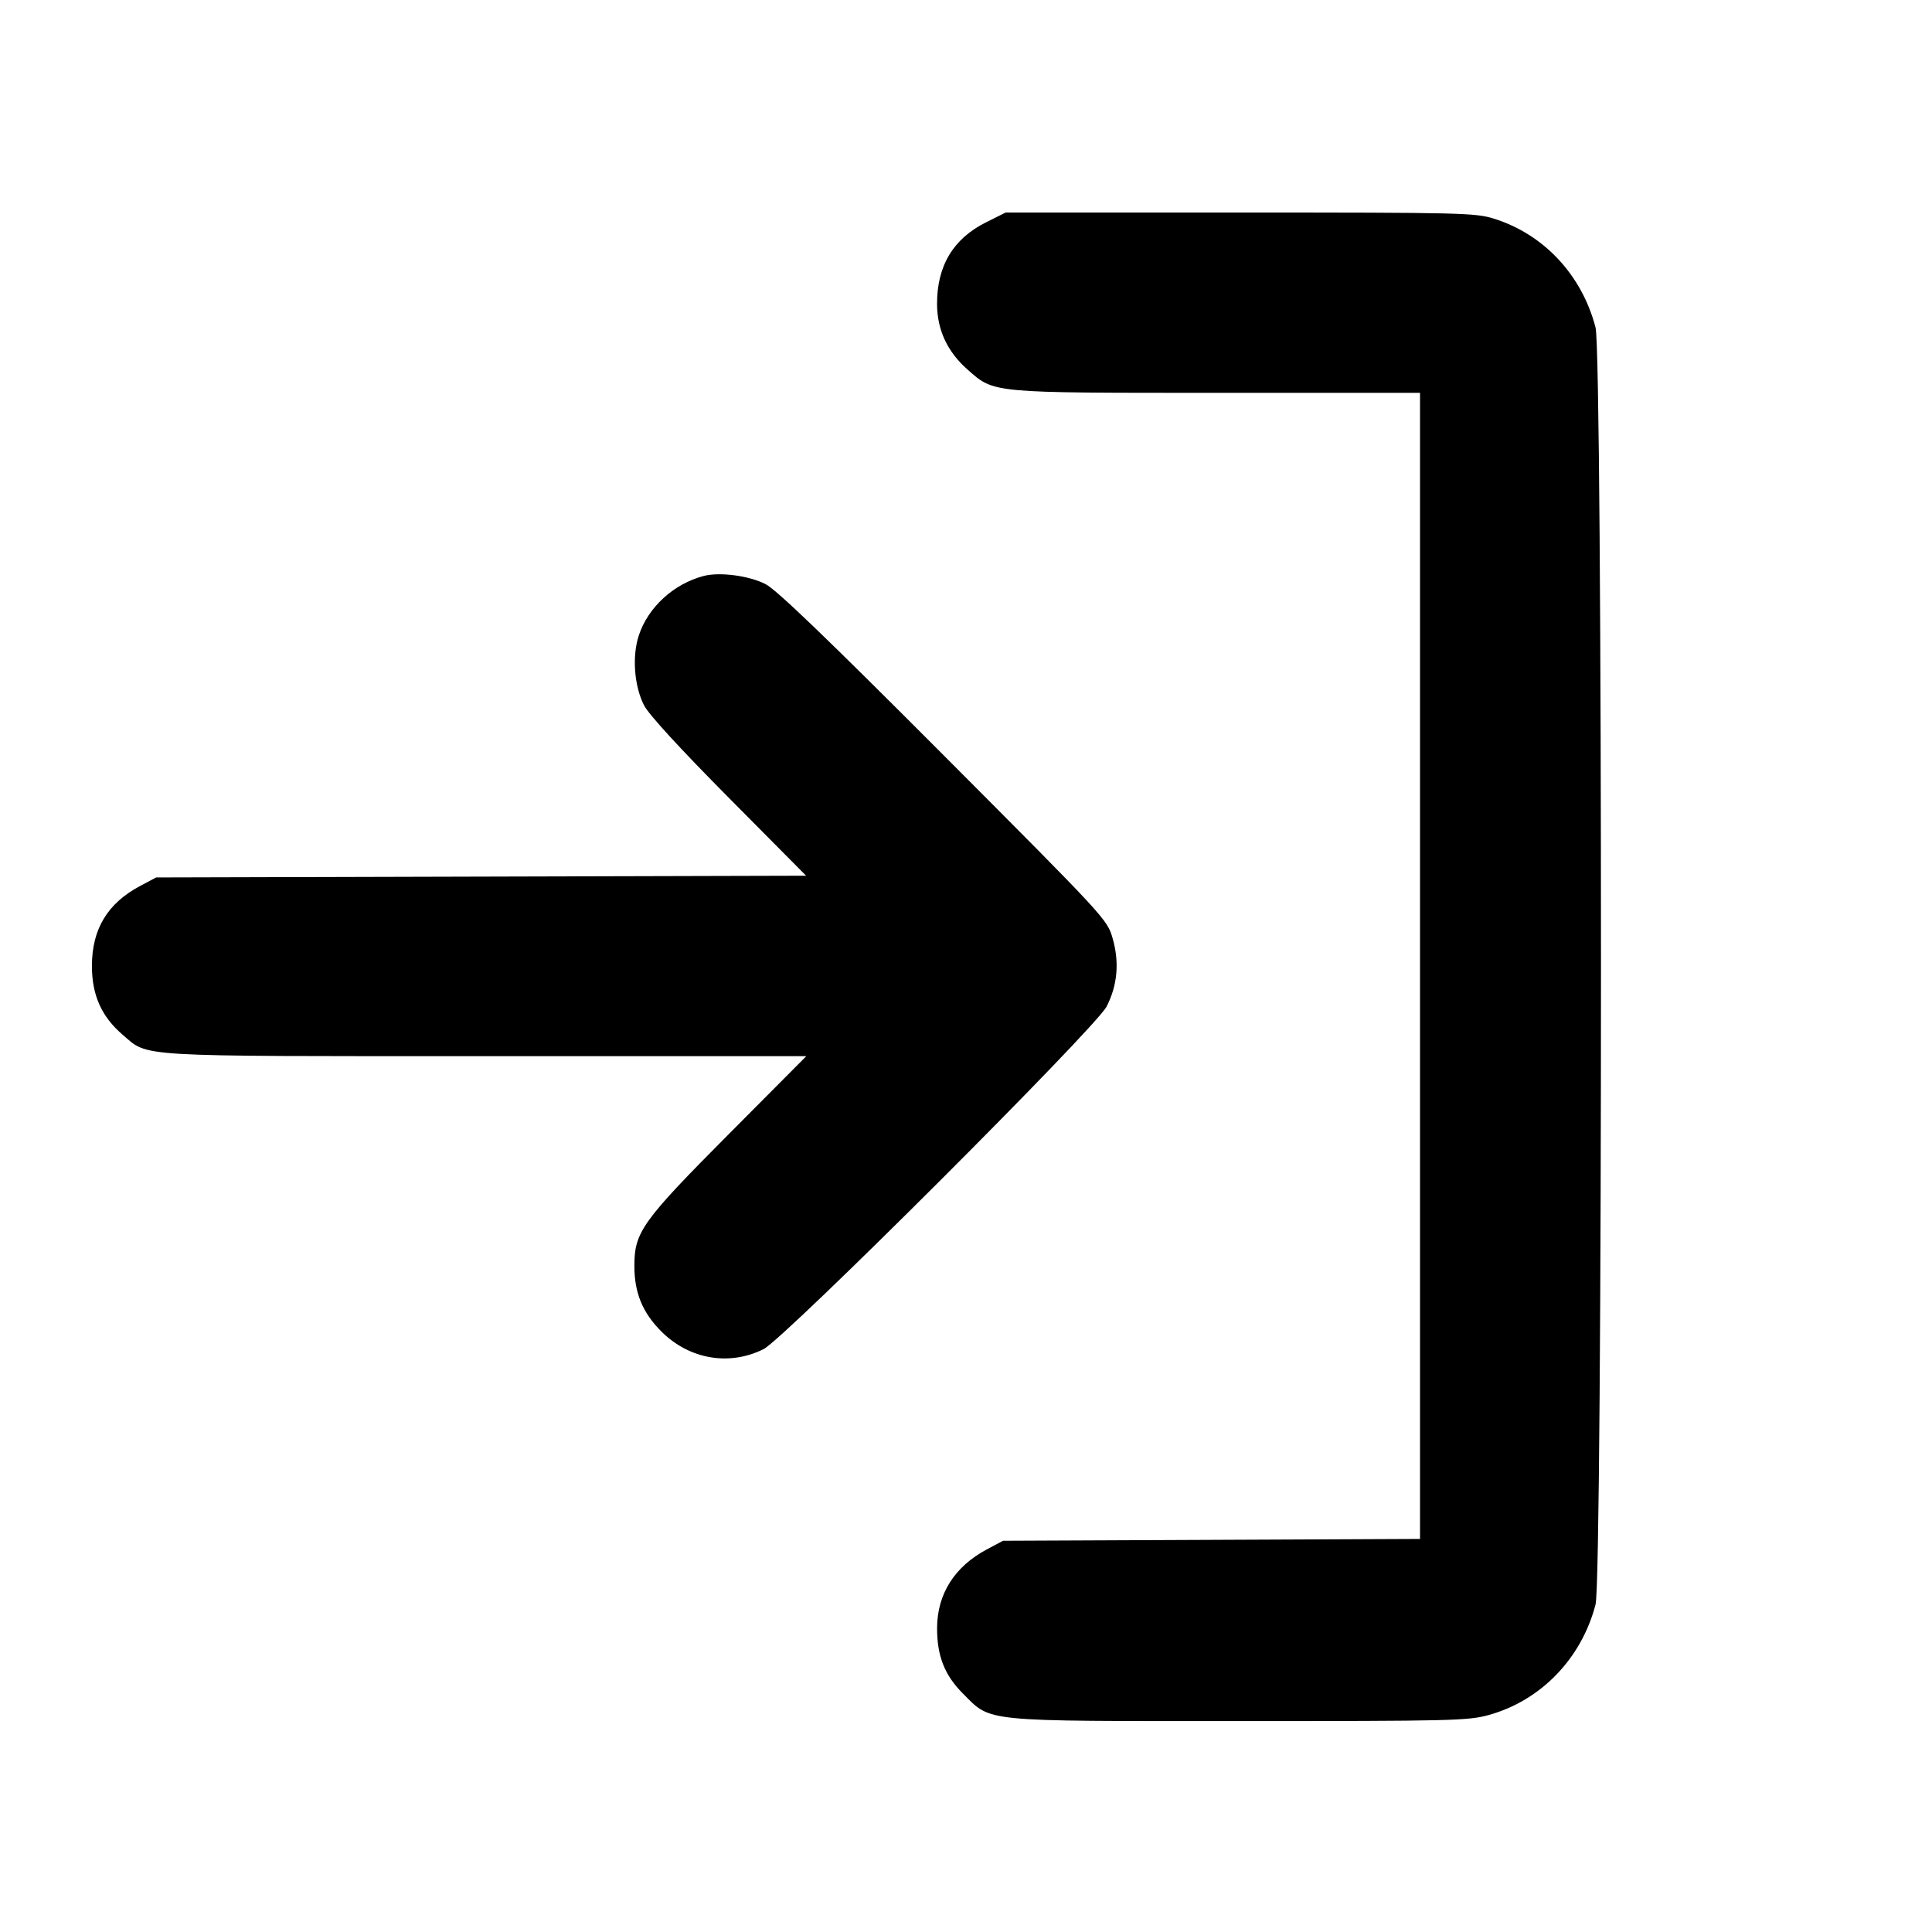 <svg fill="currentColor" viewBox="0 0 256 256" xmlns="http://www.w3.org/2000/svg"><path d="M130.644 29.465 C 126.310 31.631,124.156 35.222,124.164 40.267 C 124.170 43.700,125.522 46.608,128.214 48.978 C 131.773 52.111,131.152 52.053,161.357 52.053 L 188.160 52.053 188.160 127.985 L 188.160 203.917 160.533 204.039 L 132.907 204.160 130.773 205.295 C 126.487 207.576,124.186 211.205,124.169 215.711 C 124.156 219.420,125.165 221.977,127.603 224.415 C 131.397 228.210,129.820 228.053,164.267 228.053 C 192.327 228.053,194.541 228.000,197.239 227.256 C 204.159 225.348,209.549 219.780,211.417 212.611 C 212.378 208.919,212.378 47.081,211.417 43.389 C 209.605 36.433,204.552 31.028,197.935 28.968 C 195.486 28.206,193.563 28.160,164.297 28.160 L 133.256 28.160 130.644 29.465 M93.227 76.322 C 89.257 77.370,85.889 80.455,84.654 84.172 C 83.736 86.936,84.025 90.872,85.335 93.453 C 85.949 94.662,90.059 99.146,96.558 105.699 L 106.811 116.037 63.752 116.152 L 20.693 116.267 18.560 117.400 C 14.241 119.695,12.179 123.121,12.181 128.000 C 12.182 131.860,13.457 134.715,16.246 137.102 C 19.742 140.094,17.241 139.947,64.377 139.947 L 106.841 139.947 96.538 150.305 C 85.095 161.810,84.065 163.246,84.058 167.711 C 84.051 171.297,85.139 173.943,87.649 176.442 C 91.344 180.124,96.624 181.033,101.172 178.770 C 103.916 177.406,145.168 136.212,146.626 133.381 C 148.072 130.574,148.344 127.520,147.431 124.341 C 146.710 121.831,146.553 121.660,125.086 100.127 C 109.573 84.567,102.895 78.148,101.442 77.401 C 99.252 76.276,95.345 75.763,93.227 76.322 " stroke="none" fill-rule="evenodd"></path></svg>